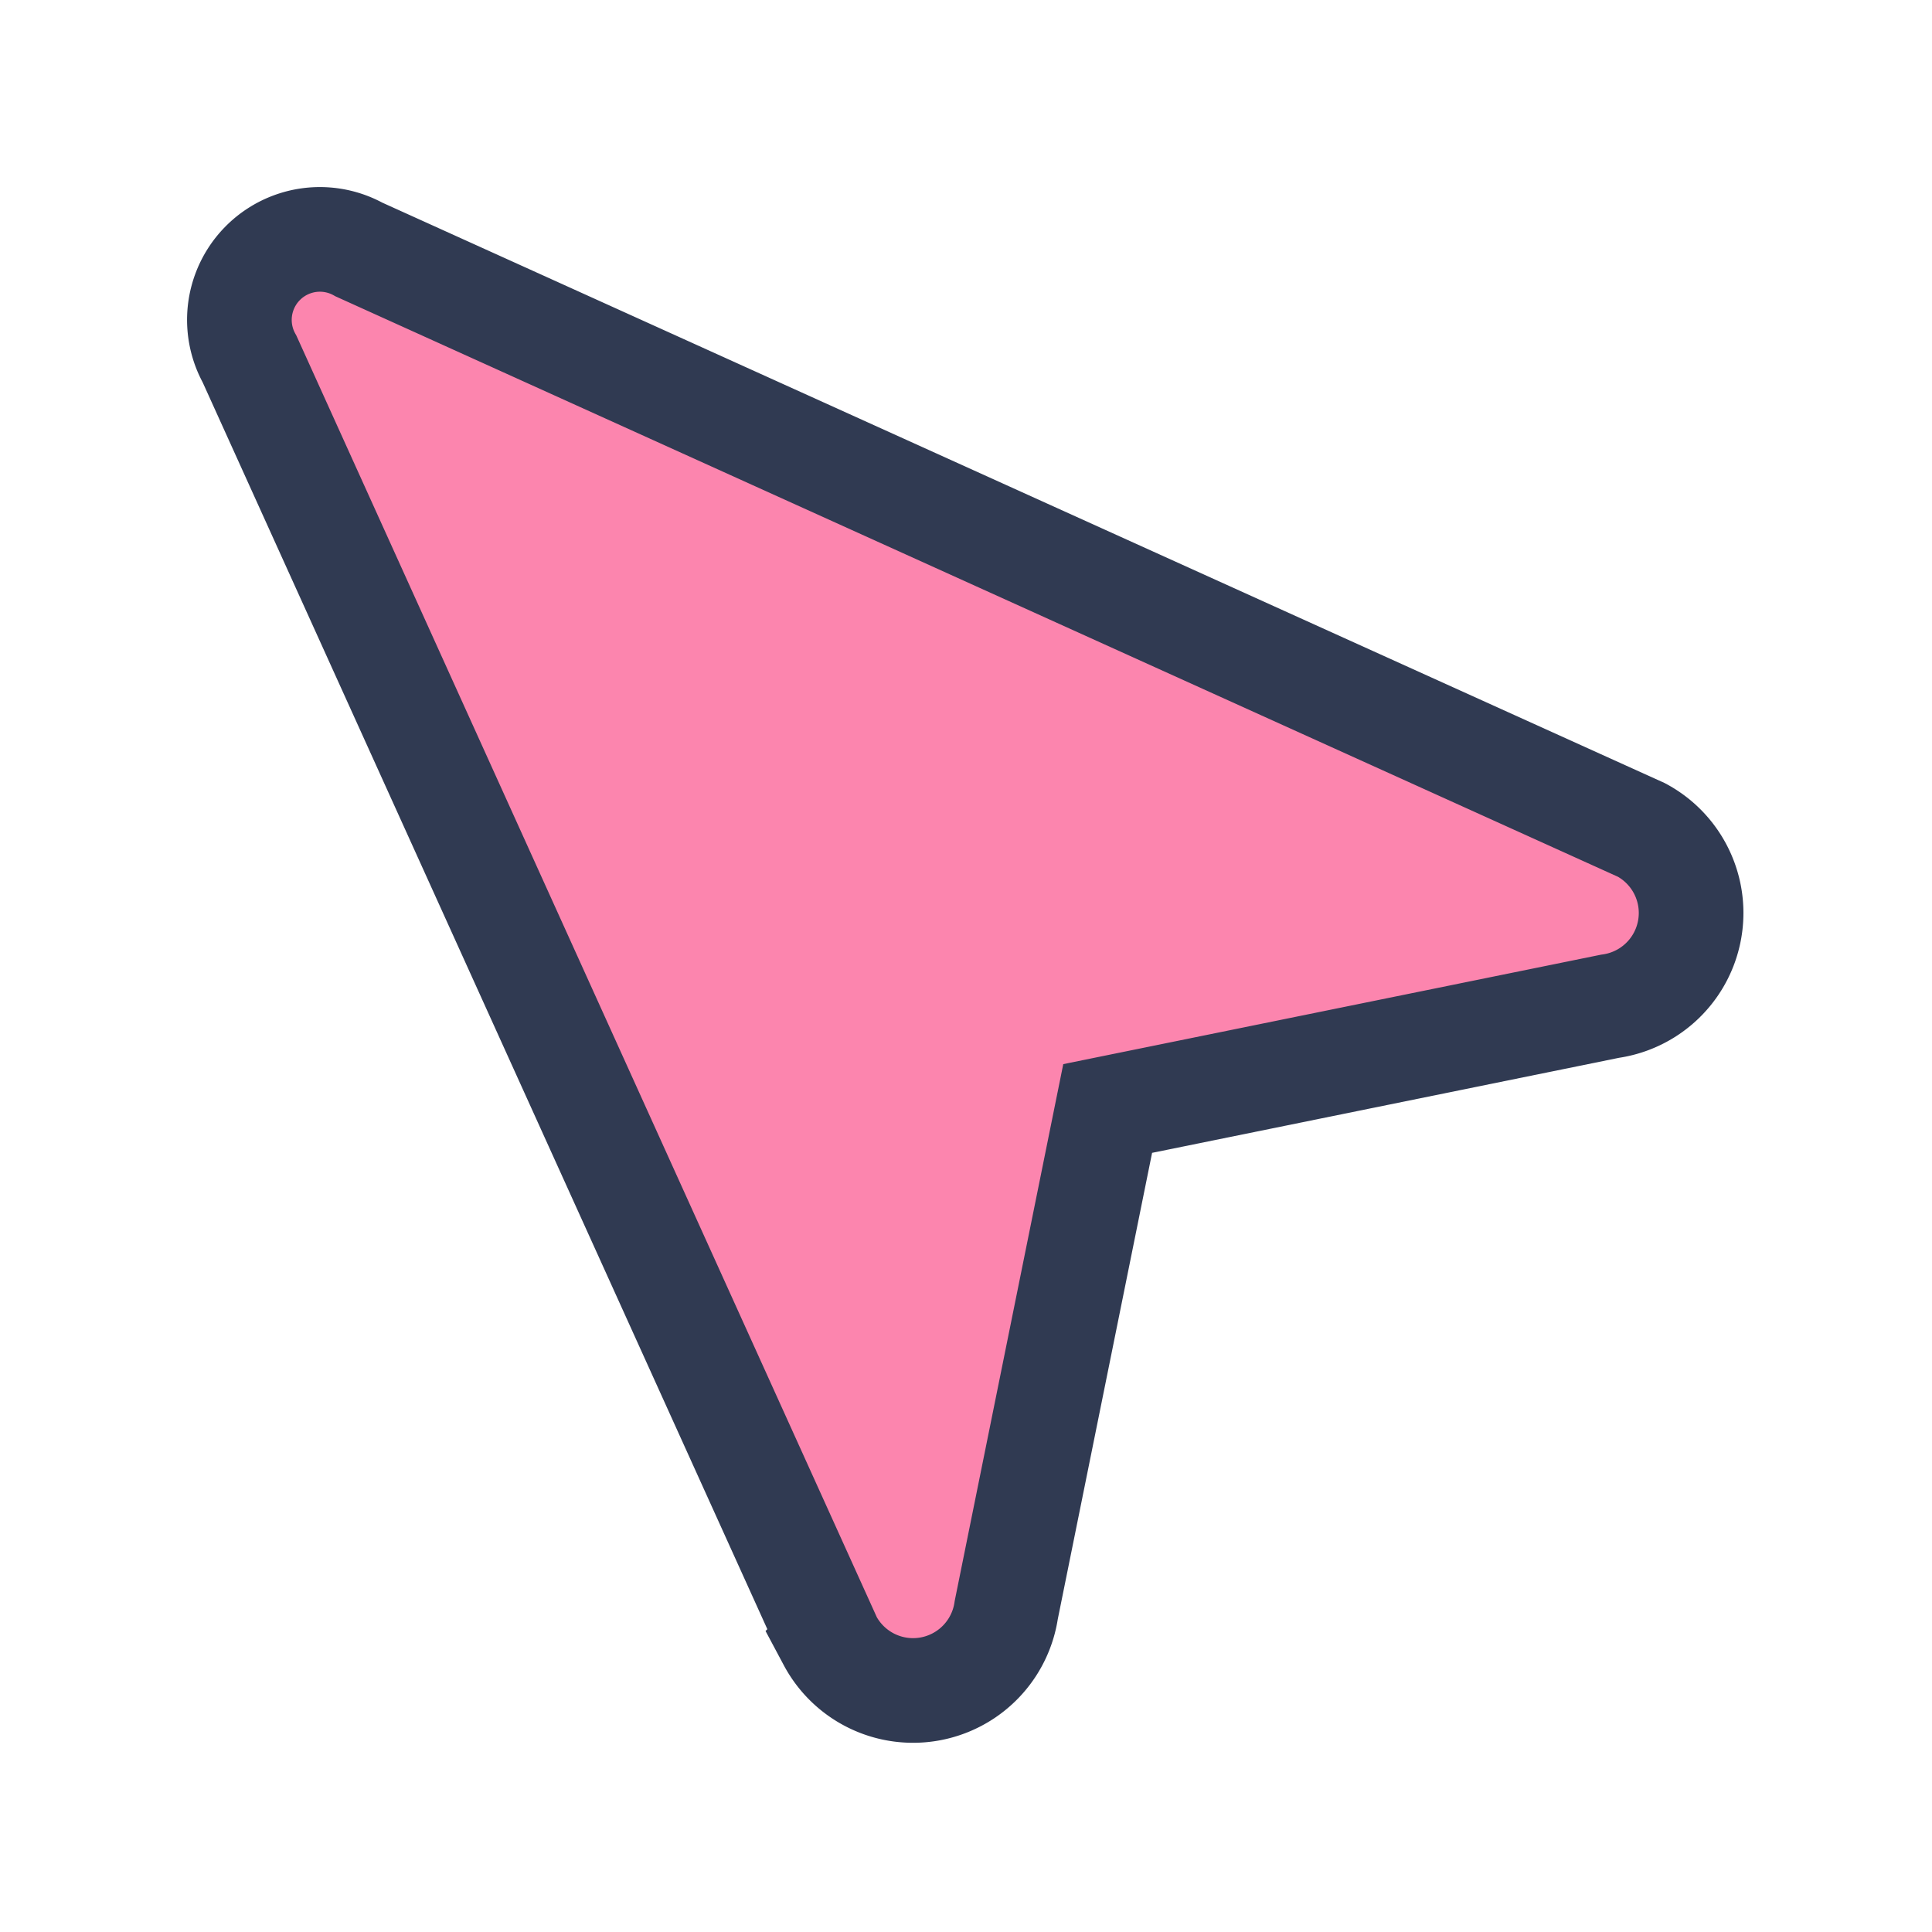 <svg width="400" height="400" viewBox="0 0 24 24" xmlns="http://www.w3.org/2000/svg" fill="#303a52">
  <path d="m3.1 4.46 7.21 15.92A1.17 1.17 0 0 0 12.5 20l1.26-6.23L20 12.5a1.17 1.17 0 0 0 .39-2.19L4.46 3.1A1 1 0 0 0 3.1 4.46Z" fill="#fc85ae" style="stroke:#303a52;stroke-width:1.3"/>
</svg>